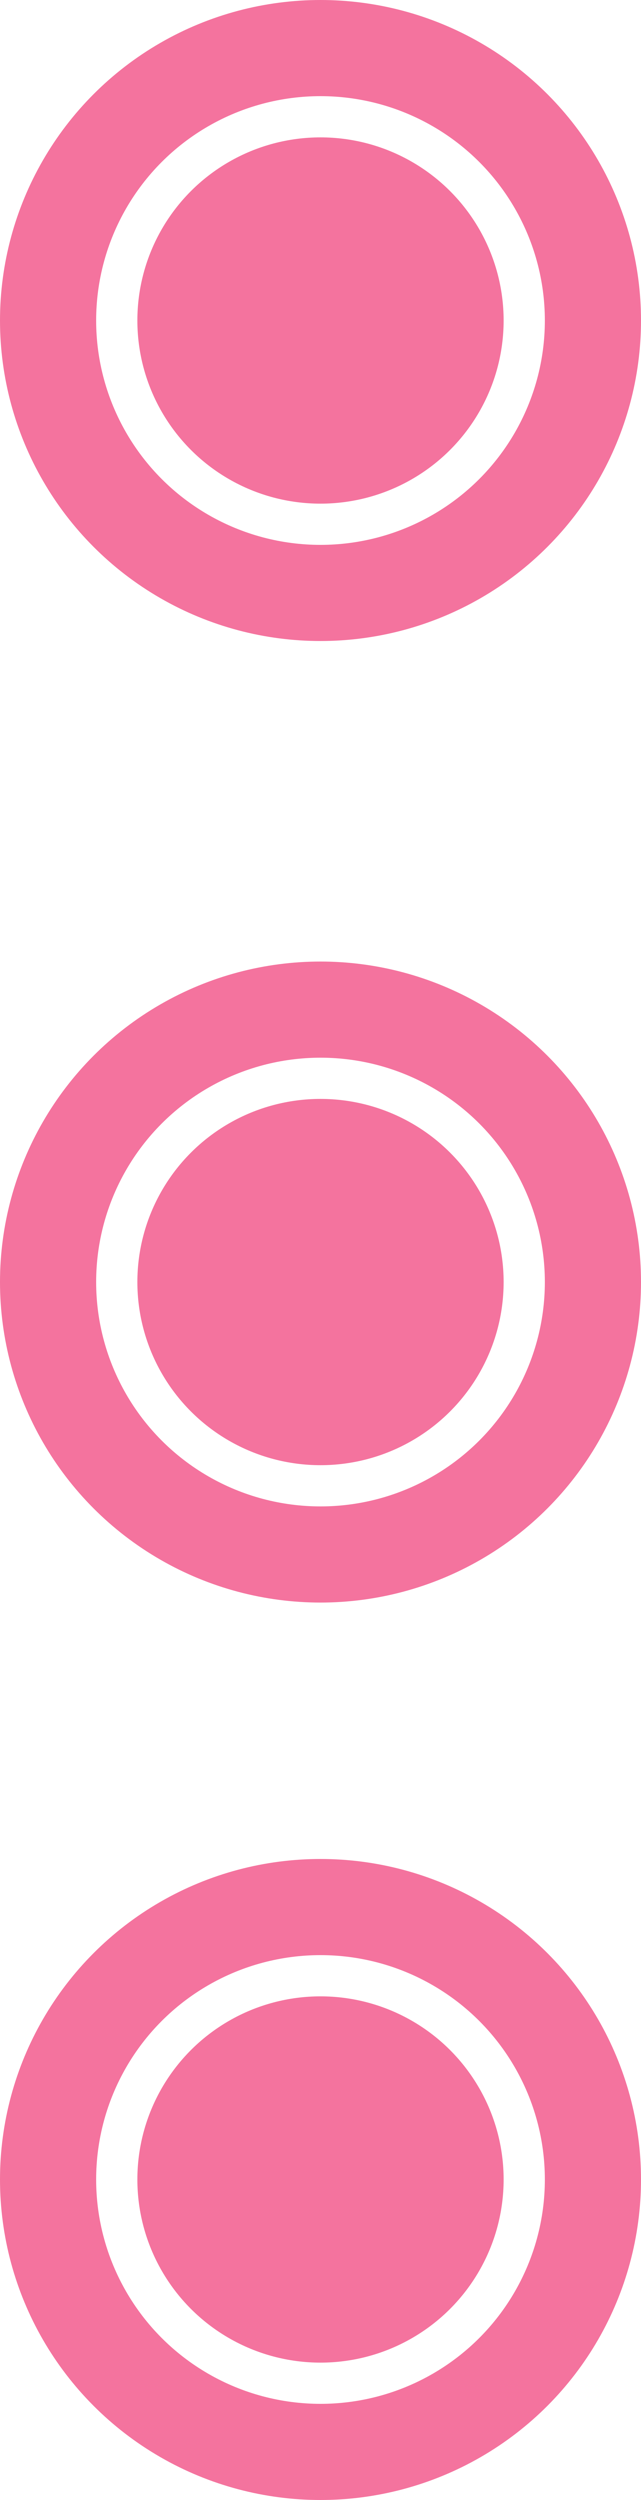 <svg width="10" height="39" viewBox="0 0 10 39" fill="none" xmlns="http://www.w3.org/2000/svg">
<circle cx="5" cy="5" r="4.25" stroke="#F4739E" stroke-width="1.5"/>
<circle cx="5" cy="5" r="2.857" fill="#F4739E"/>
<circle cx="5" cy="20" r="4.25" stroke="#F4739E" stroke-width="1.5"/>
<circle cx="5" cy="20" r="2.857" fill="#F4739E"/>
<circle cx="5" cy="34" r="4.25" stroke="#F4739E" stroke-width="1.5"/>
<circle cx="5" cy="34" r="2.857" fill="#F4739E"/>
</svg>

